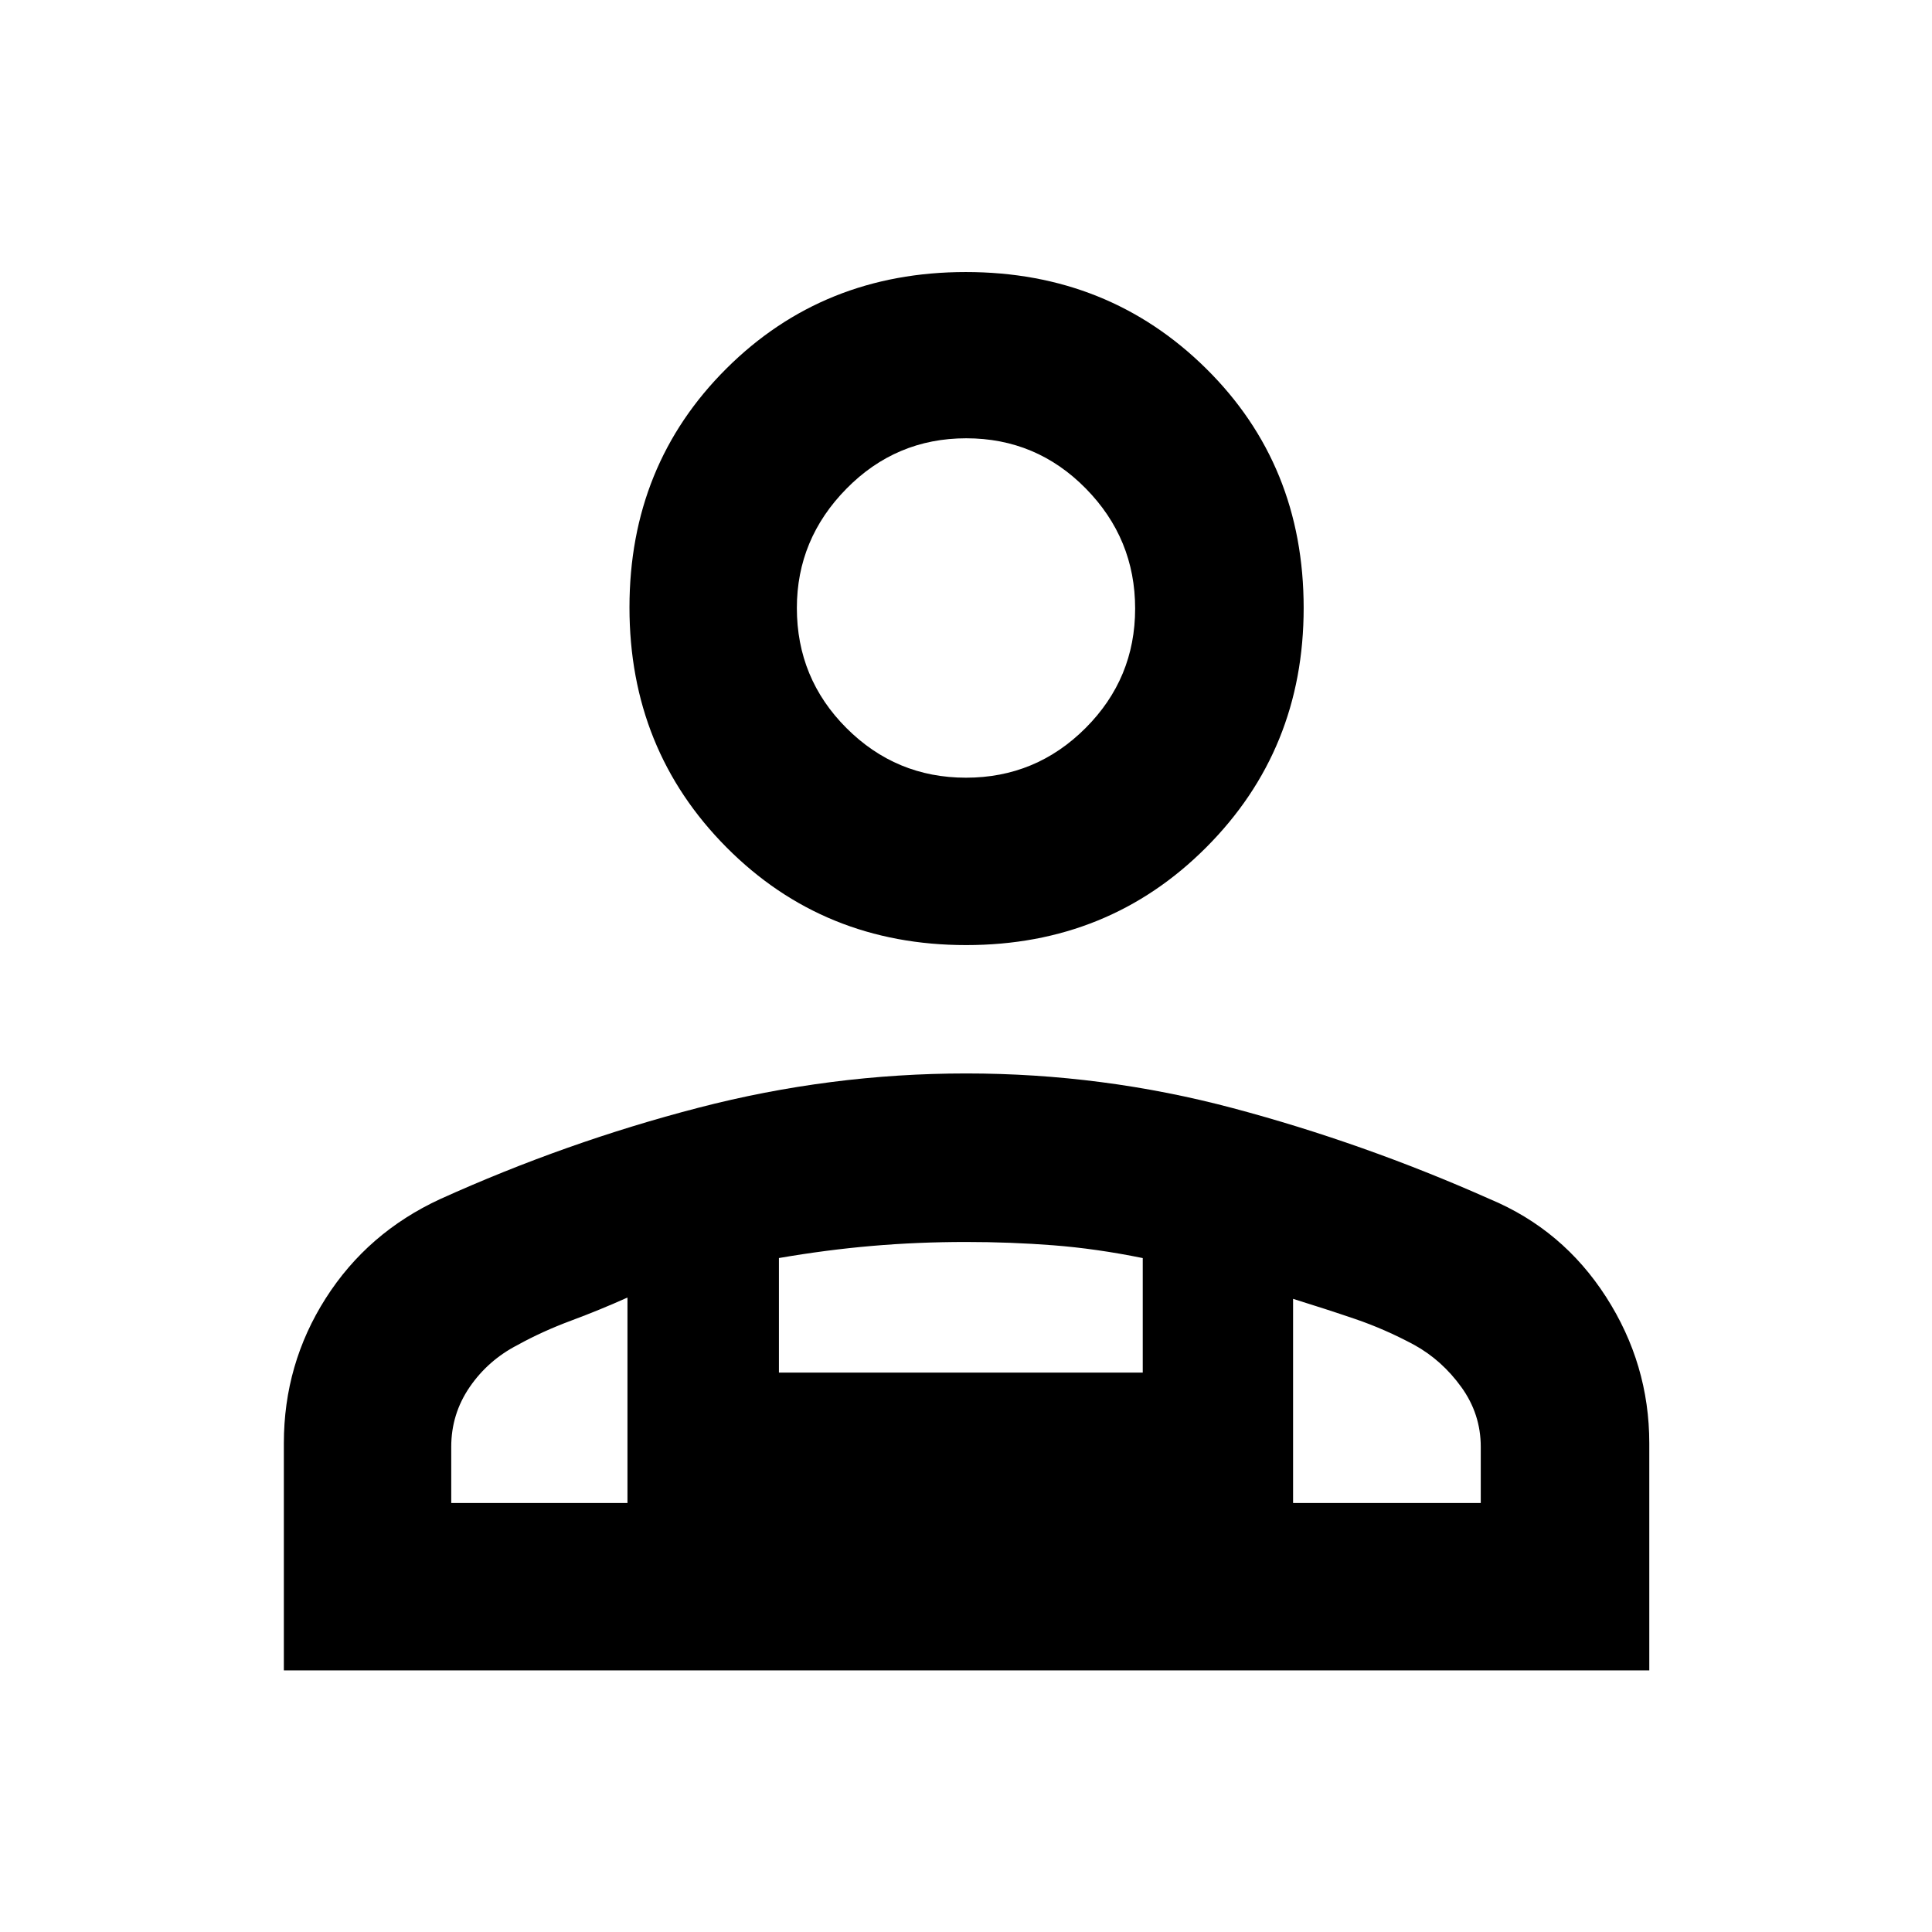 <svg xmlns="http://www.w3.org/2000/svg" height="48" viewBox="0 -960 960 960" width="48"><path d="M480.09-490.391q-70.813 0-119.061-48.53-48.247-48.53-48.247-119.253 0-70.724 48.157-118.688 48.157-47.965 118.971-47.965 70.814 0 119.343 47.901 48.53 47.901 48.53 119.034 0 70.441-48.44 118.971-48.439 48.53-119.253 48.53ZM141.043-130v-112.841q0-39.369 20.793-72.022 20.793-32.652 56.86-49.311 62.636-28.338 128.324-45.387 65.688-17.048 133.085-17.048 67.765 0 132.622 17.266 64.857 17.265 127.577 45.169 36.208 15.138 57.713 48.564 21.505 33.426 21.505 72.769V-130H141.043ZM480-573.566q34.739 0 59.391-24.652t24.652-59.391q0-34.739-24.537-59.674-24.537-24.935-59.391-24.935t-59.506 25.037q-24.652 25.038-24.652 59.289 0 35.022 24.652 59.674T480-573.566Zm162.522 258.957v101.435h93.26v-27.912q0-16.305-9.652-29.675-9.652-13.369-23.348-20.935-14.608-7.869-29.565-12.956-14.956-5.087-30.695-9.957Zm-255.478-20.278v56.93h180.782v-56.913q-23.13-4.708-44.478-6.354Q502-342.87 480-342.87q-23.956 0-46.695 1.96t-46.261 6.023ZM224.218-213.174h87.565v-102.087q-13.587 6.111-27.97 11.46-14.383 5.35-26.595 12.105-14.696 7.566-23.848 20.935-9.152 13.37-9.152 29.675v27.912Zm418.304 0H311.783h330.739ZM480-657.609Z"/></svg>